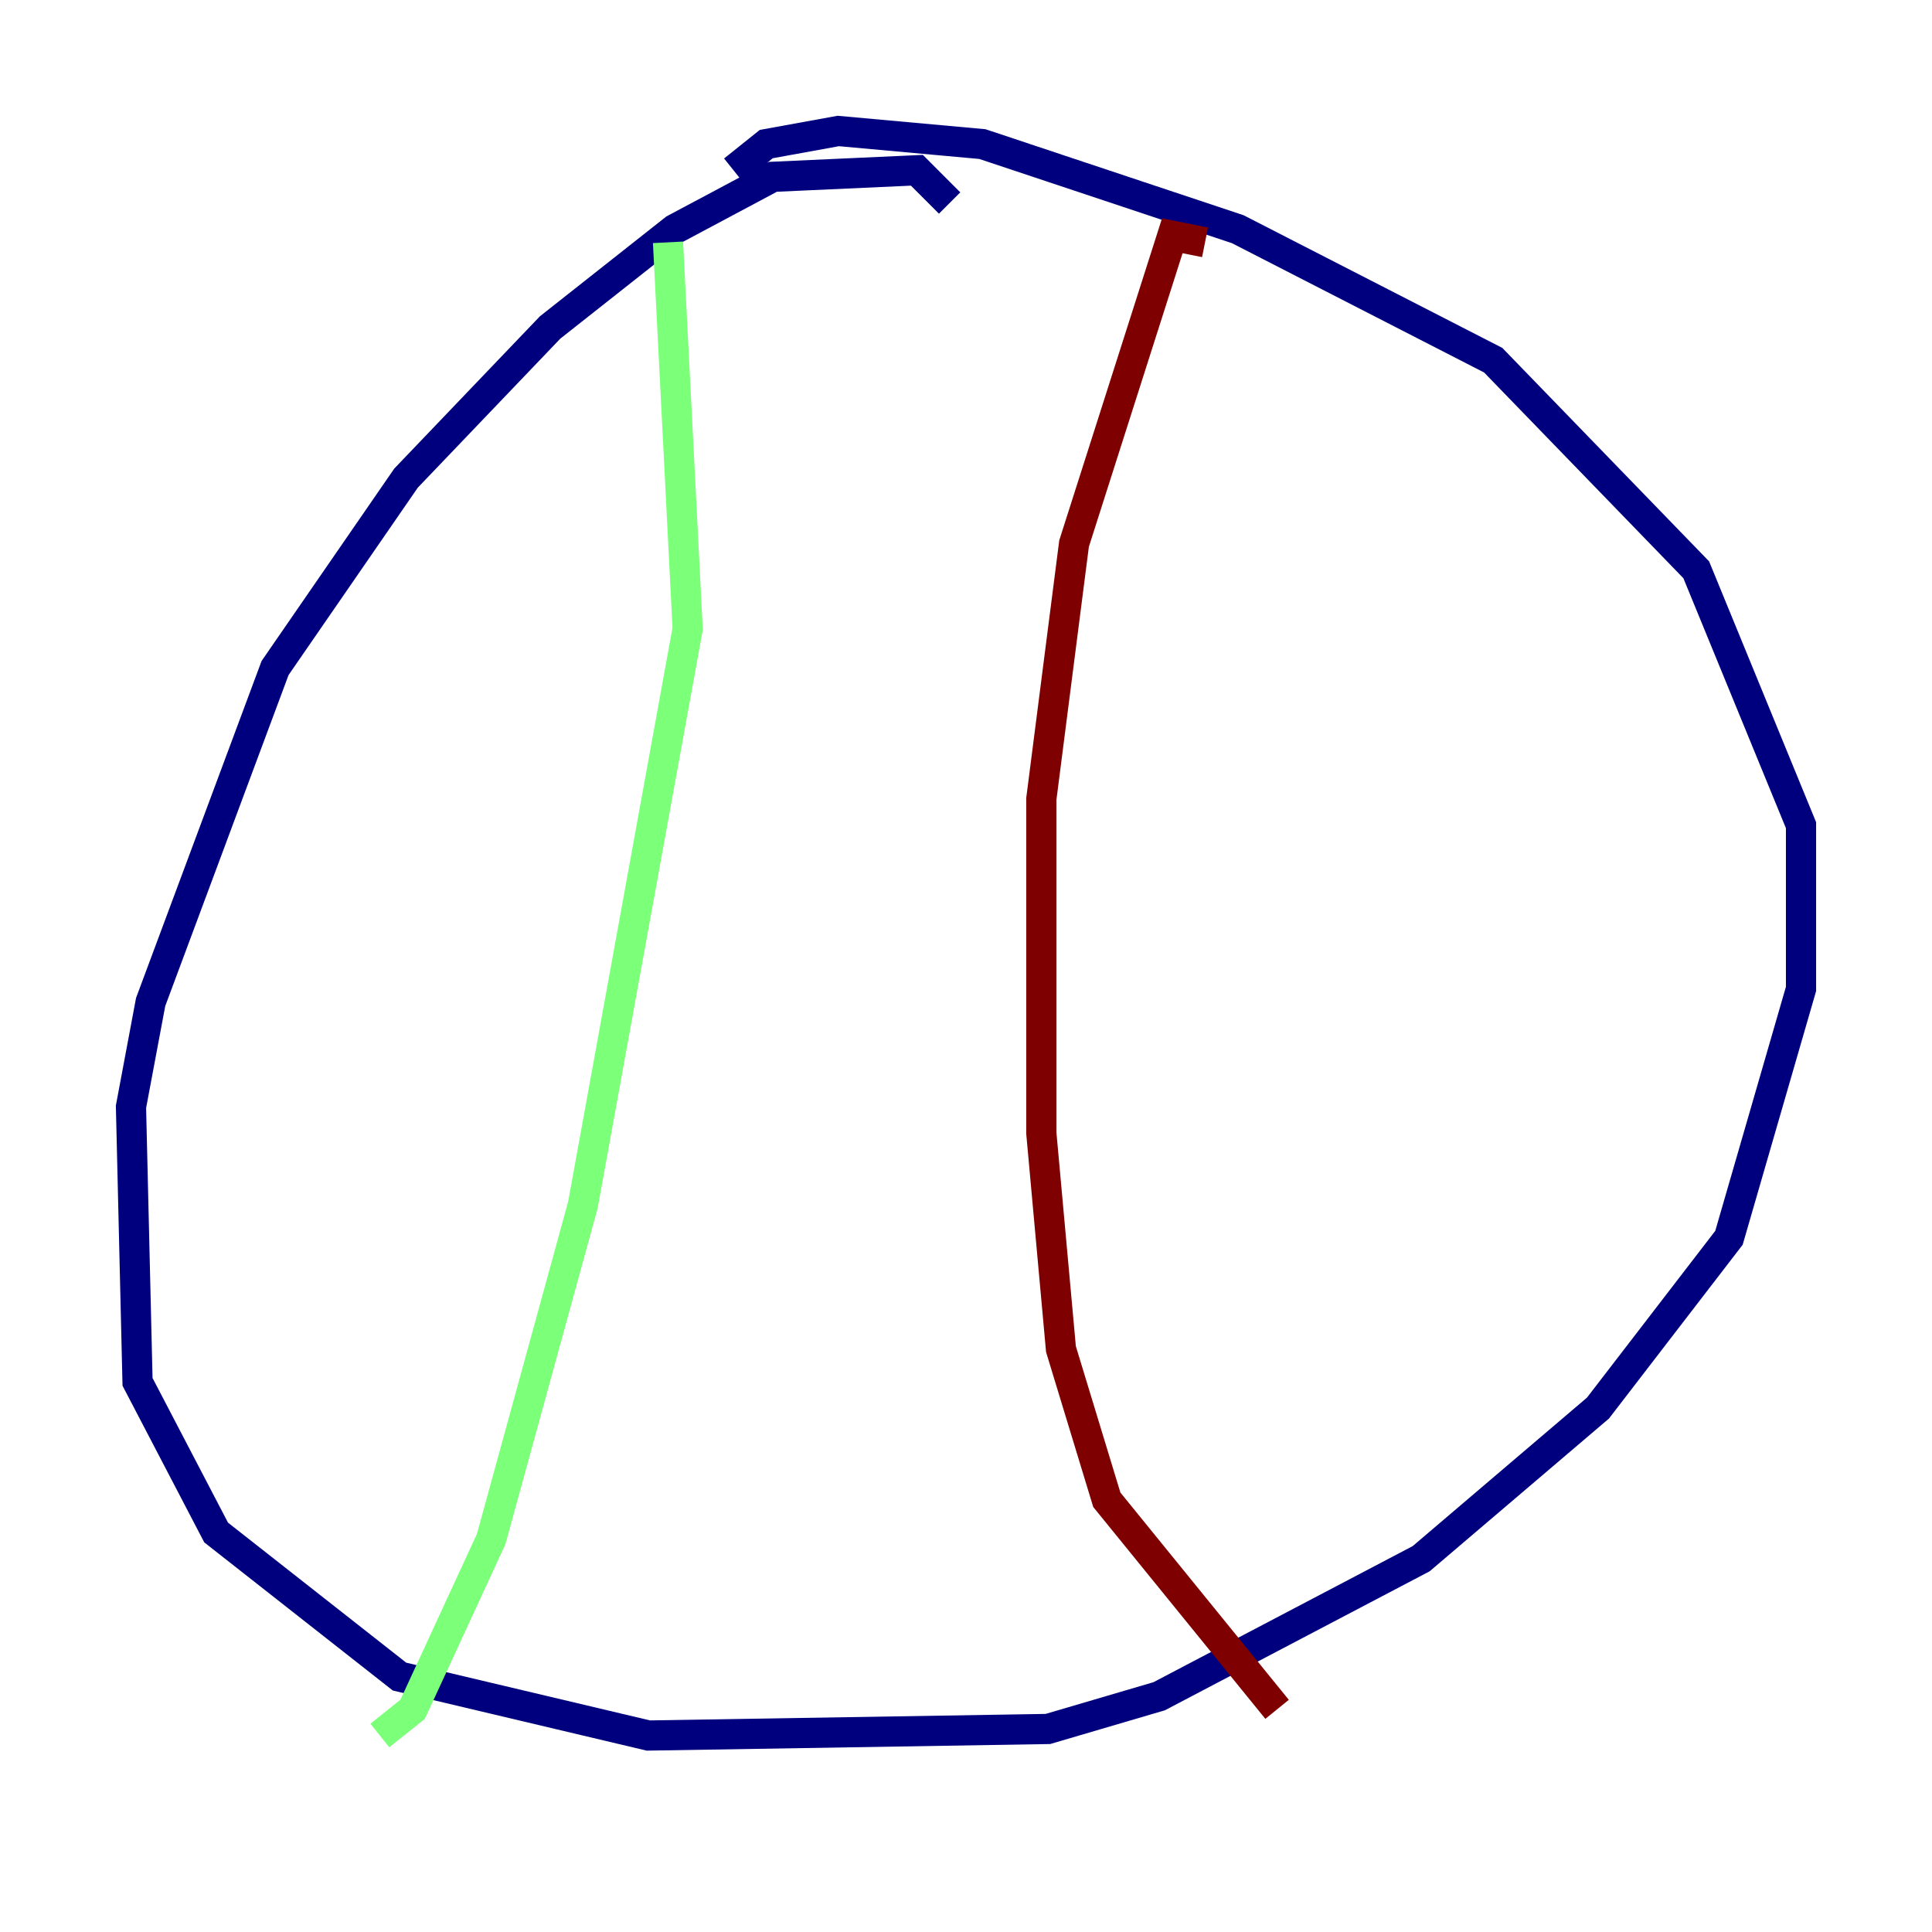 <?xml version="1.0" encoding="utf-8" ?>
<svg baseProfile="tiny" height="128" version="1.2" viewBox="0,0,128,128" width="128" xmlns="http://www.w3.org/2000/svg" xmlns:ev="http://www.w3.org/2001/xml-events" xmlns:xlink="http://www.w3.org/1999/xlink"><defs /><polyline fill="none" points="62.915,13.451 60.746,11.281 51.2,11.715 44.691,15.186 36.447,21.695 26.902,31.675 18.224,44.258 9.98,66.386 8.678,73.329 9.112,91.552 14.319,101.532 26.468,111.078 42.956,114.983 69.424,114.549 76.8,112.38 94.156,103.268 105.871,93.288 114.549,82.007 119.322,65.519 119.322,54.671 112.38,37.749 98.929,23.864 82.007,15.186 65.085,9.546 55.539,8.678 50.766,9.546 48.597,11.281" stroke="#00007f" stroke-width="2" /><polyline fill="none" points="44.258,16.054 45.559,41.654 38.617,79.837 32.542,101.966 27.336,113.248 25.166,114.983" stroke="#7cff79" stroke-width="2" /><polyline fill="none" points="79.837,16.054 77.668,15.62 71.159,36.014 68.99,52.936 68.99,75.064 70.291,89.383 73.329,99.363 84.61,113.248" stroke="#7f0000" stroke-width="2" /></svg>